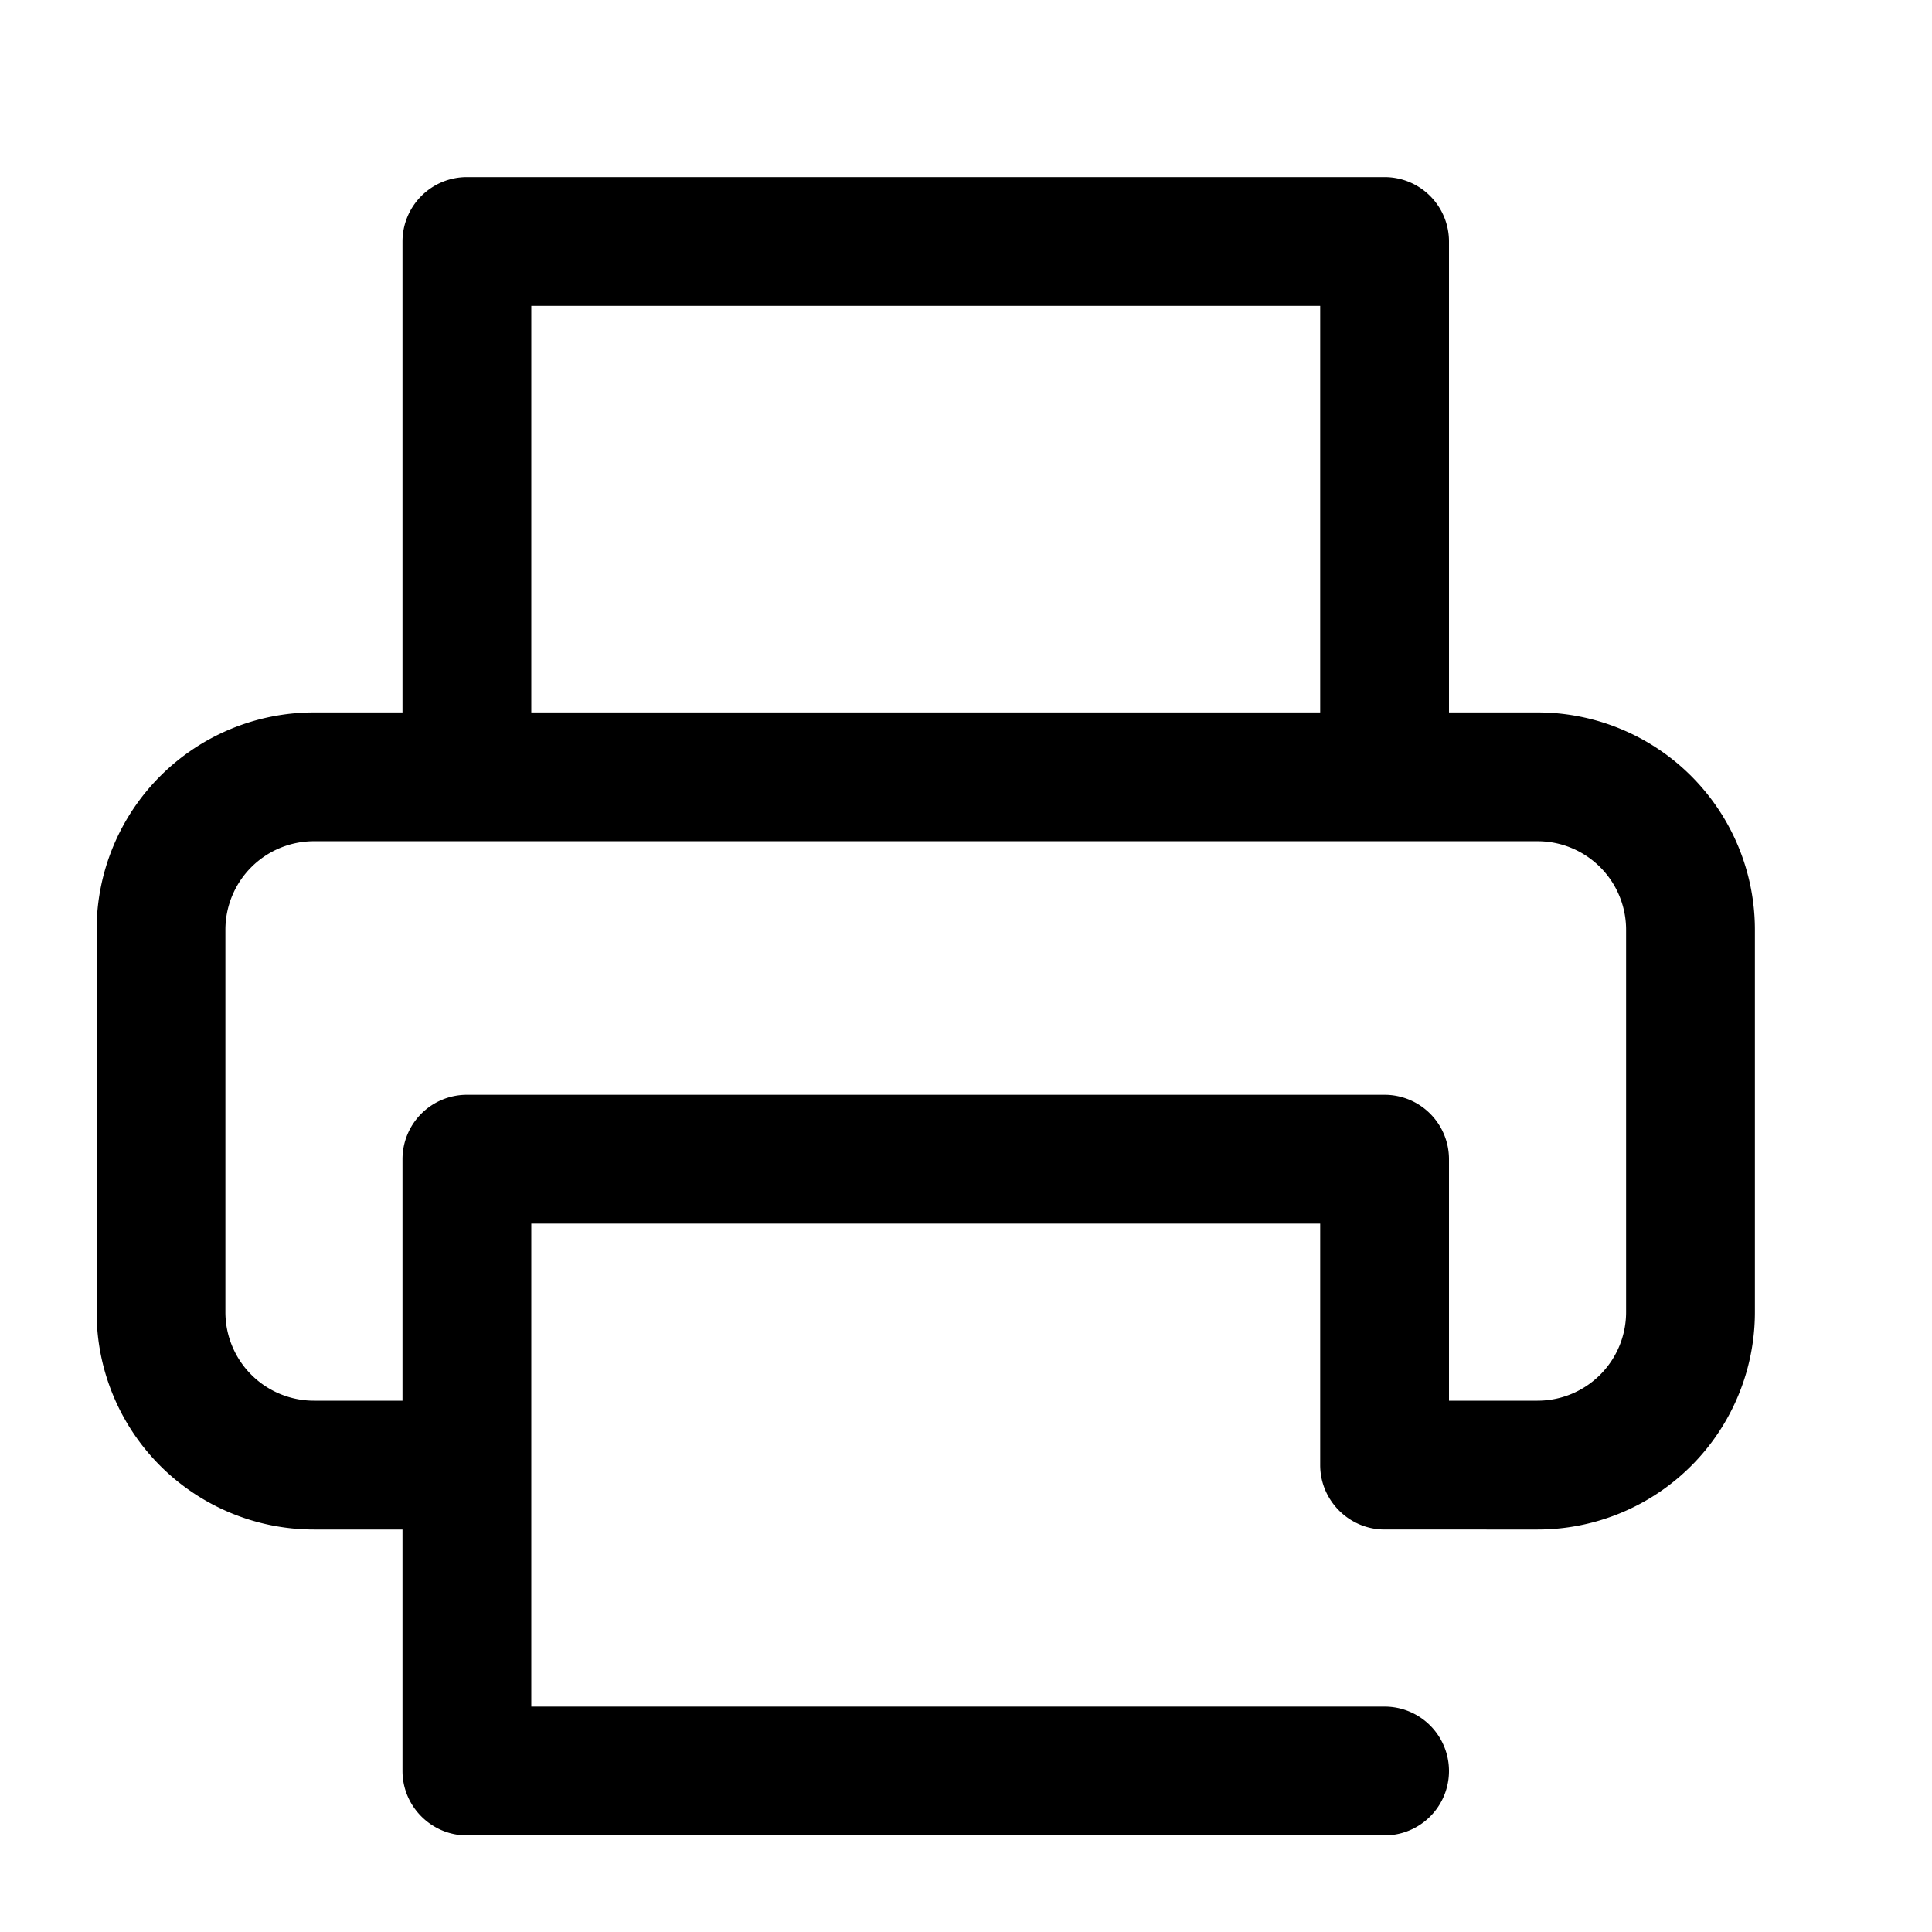 <svg viewBox="0 0 24 24" focusable="false" xmlns="http://www.w3.org/2000/svg"><path clip-rule="evenodd" d="M5.8 2.2A.8.8 0 005 3v5.85H3.9a2.7 2.7 0 00-2.7 2.7v4.75A2.7 2.7 0 003.9 19H5v3c0 .44.36.8.8.8h11.4a.8.8 0 100-1.6H6.6v-6h9.8v3c0 .44.36.8.8.8H19.1a2.7 2.7 0 002.7-2.7v-4.75a2.7 2.7 0 00-2.7-2.7H18V3a.8.8 0 00-.8-.8H5.8zm-1.9 8.25H19.1a1.1 1.1 0 011.1 1.1v4.75a1.1 1.1 0 01-1.1 1.1H18v-3a.8.8 0 00-.8-.8H5.8a.8.8 0 00-.8.8v3H3.9a1.1 1.1 0 01-1.1-1.1v-4.75a1.1 1.1 0 011.1-1.1zm2.7-1.6h9.8V3.8H6.6v5.05z" fill-rule="evenodd" /></svg>